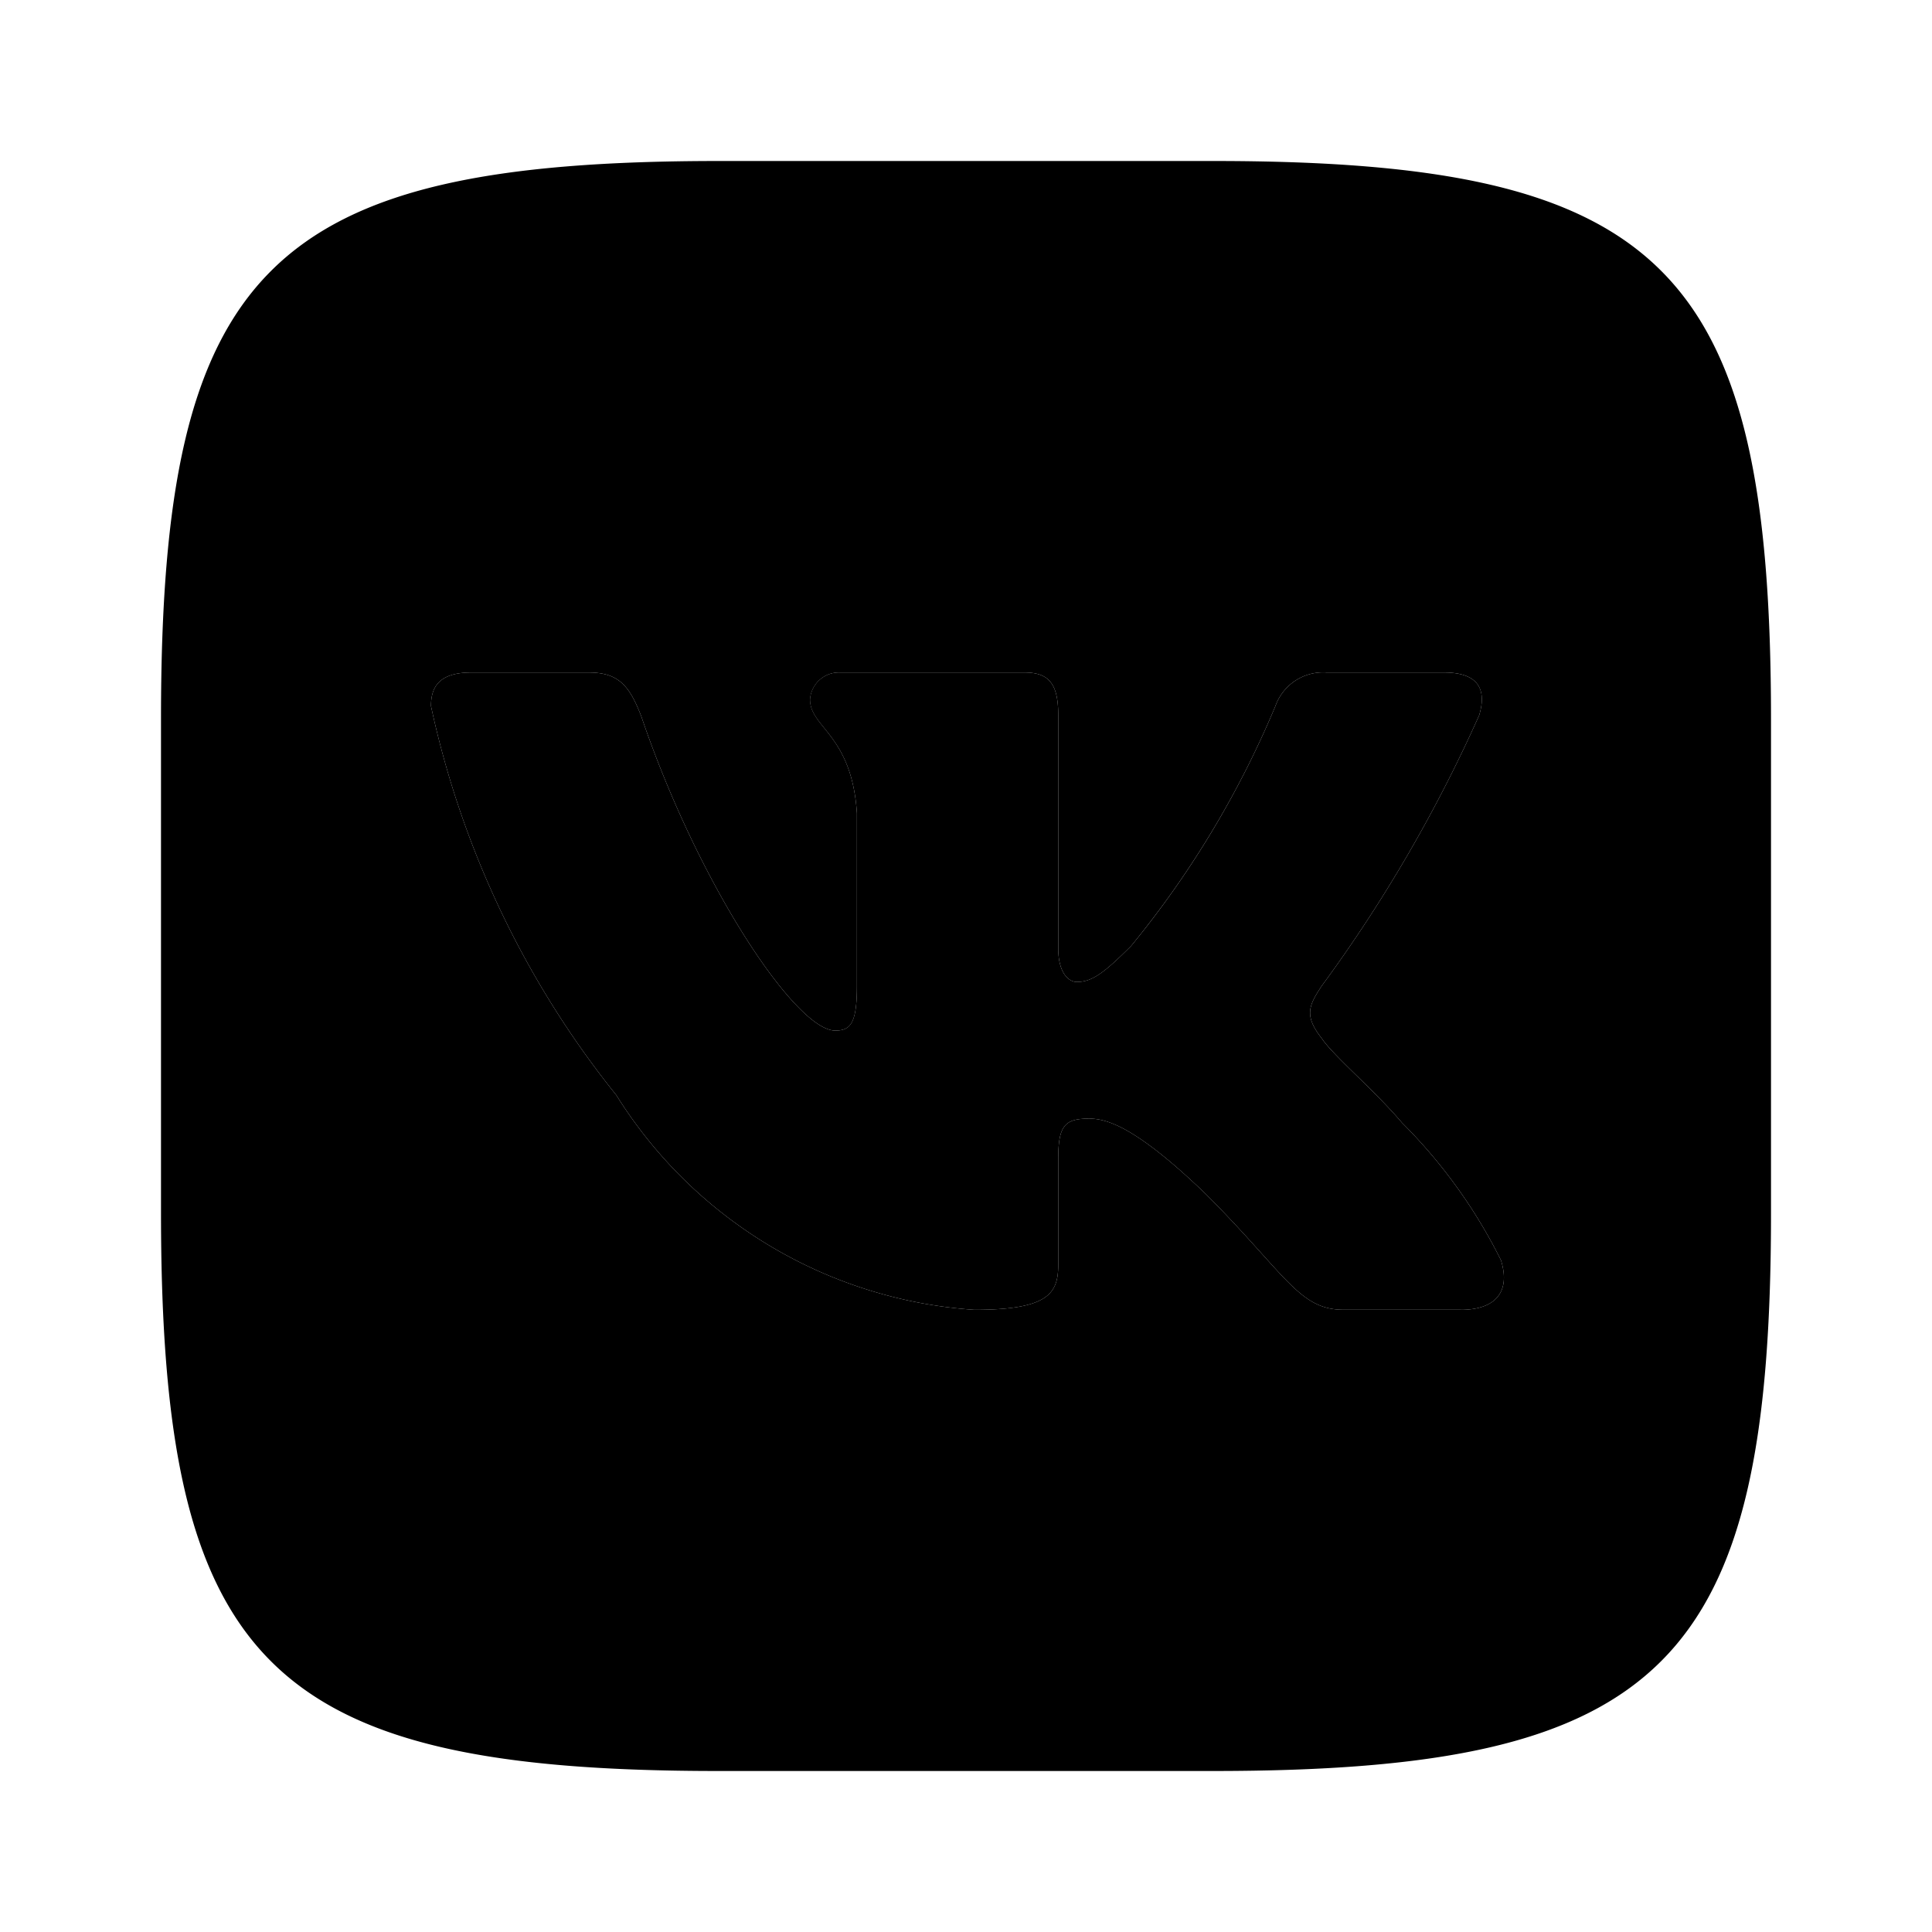 <svg xmlns="http://www.w3.org/2000/svg" enable-background="new 0 0 24 24" viewBox="0 0 24 24"><path class="uim-tertiary" d="M18.146 16.27h-1.459c-.552 0-.718-.447-1.708-1.437-.864-.833-1.229-.937-1.448-.937-.302 0-.385.083-.385.5v1.312c0 .355-.115.563-1.042.563a5.692 5.692 0 0 1-4.448-2.667 11.626 11.626 0 0 1-2.302-4.833c0-.219.083-.417.5-.417h1.458c.375 0 .51.167.657.552.708 2.084 1.916 3.896 2.406 3.896.187 0 .27-.083.27-.552v-2.146c-.062-.979-.583-1.062-.583-1.416a.36.36 0 0 1 .375-.334h2.292c.313 0 .417.156.417.531v2.896c0 .313.135.417.229.417.187 0 .333-.104.677-.448.739-.9 1.342-1.904 1.792-2.98a.628.628 0 0 1 .635-.416h1.458c.438 0 .532.219.438.531a18.205 18.205 0 0 1-1.958 3.365c-.157.24-.22.365 0 .646.145.219.656.646 1 1.052.5.499.915 1.076 1.229 1.708.125.406-.084.615-.5.615z"/><path class="uim-primary" d="M15.073 2H8.937C3.333 2 2 3.333 2 8.927v6.136C2 20.666 3.323 22 8.927 22h6.136C20.666 22 22 20.677 22 15.073V8.937C22 3.333 20.677 2 15.073 2zm3.073 14.27h-1.459c-.552 0-.718-.447-1.708-1.437-.864-.833-1.229-.937-1.448-.937-.302 0-.385.083-.385.5v1.312c0 .355-.115.563-1.042.563a5.692 5.692 0 0 1-4.448-2.667 11.626 11.626 0 0 1-2.302-4.833c0-.219.083-.417.5-.417h1.458c.375 0 .51.167.657.552.708 2.084 1.916 3.896 2.406 3.896.188 0 .27-.083.27-.552v-2.146c-.062-.979-.582-1.062-.582-1.416a.36.36 0 0 1 .374-.334h2.292c.313 0 .417.156.417.531v2.896c0 .313.135.417.229.417.188 0 .333-.104.677-.448a12 12 0 0 0 1.792-2.98.628.628 0 0 1 .635-.416h1.459c.437 0 .53.219.437.531a18.205 18.205 0 0 1-1.958 3.365c-.157.24-.22.365 0 .646.146.219.656.646 1 1.052.5.499.915 1.076 1.229 1.708.125.406-.084.615-.5.615z"/></svg>